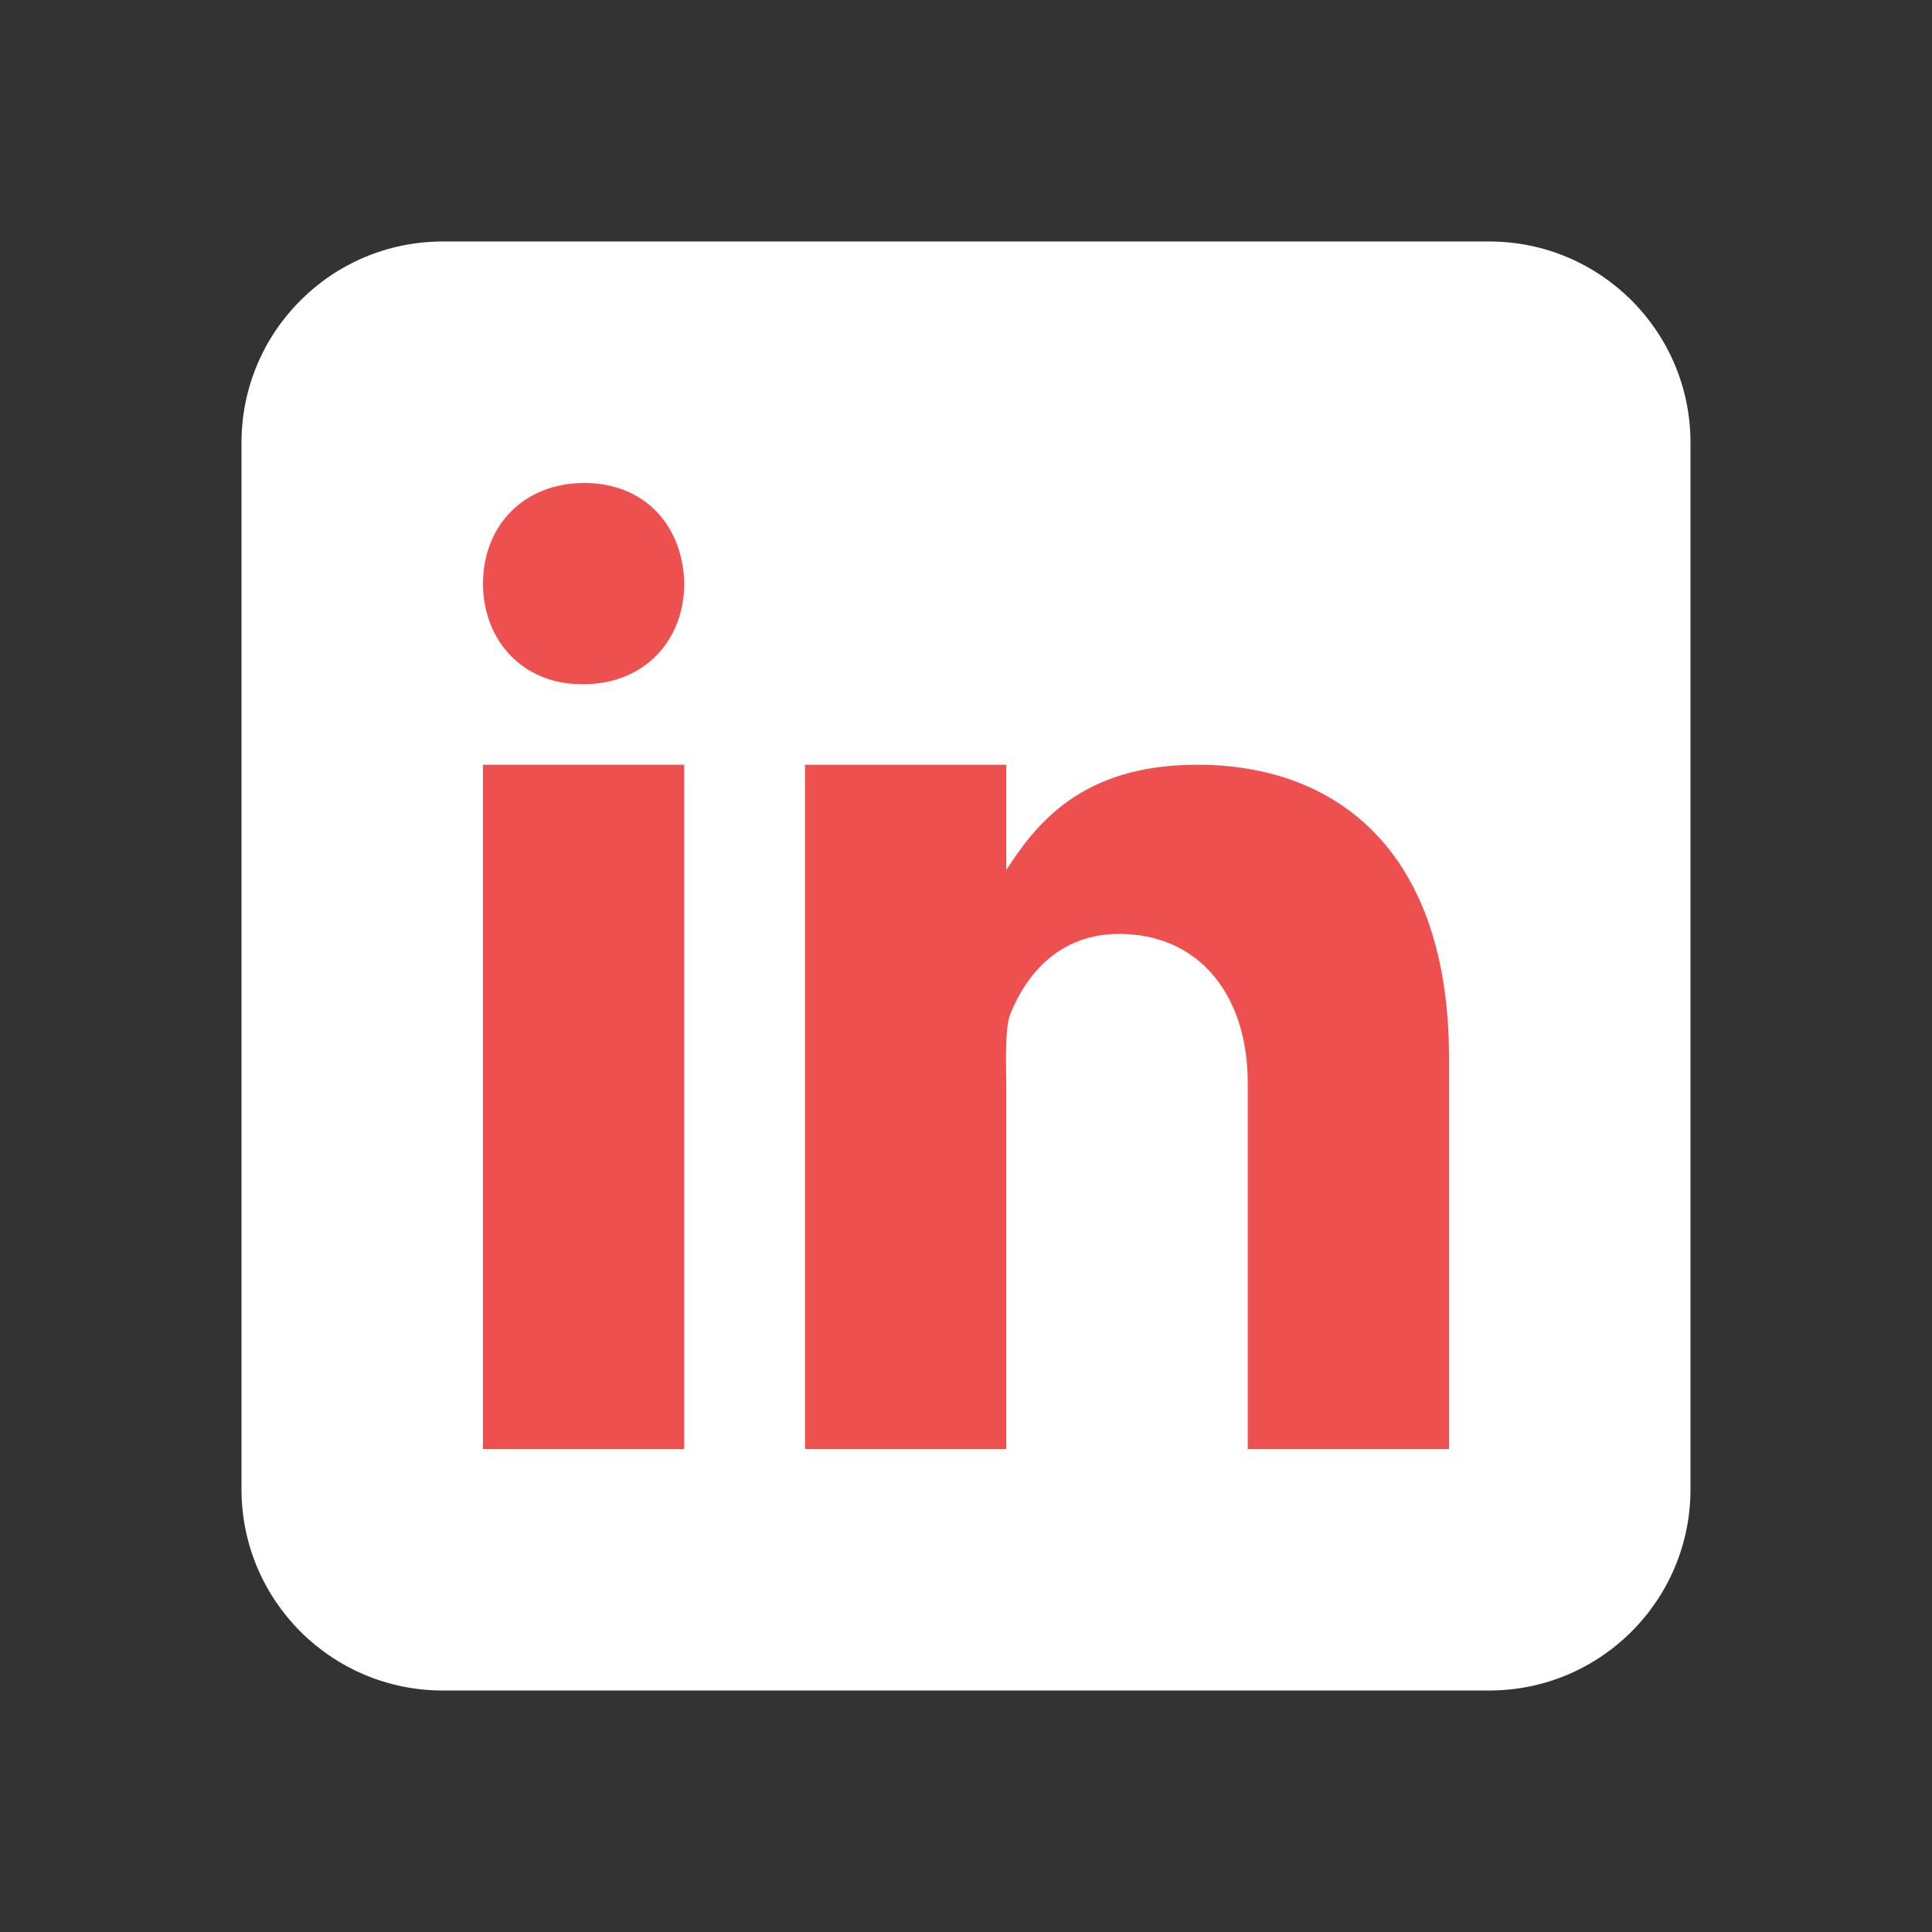 <?xml version="1.0"?>
<svg xmlns="http://www.w3.org/2000/svg" xmlns:xlink="http://www.w3.org/1999/xlink" version="1.1" viewBox="0 0 252 252" width="96px" height="96px"><rect x="0" y="0" width="252" height="252" fill="#333333" stroke="none"/><g fill="none" fill-rule="nonzero" stroke="none" stroke-width="1" stroke-linecap="butt" stroke-linejoin="miter" stroke-miterlimit="10" stroke-dasharray="" stroke-dashoffset="0" font-family="none" font-weight="none" font-size="none" text-anchor="none" style="mix-blend-mode: normal"><path d="M0,252v-252h252v252z" fill="none"/><g><g id="surface1"><path d="M220.5,194.25c0,14.499 -11.751,26.25 -26.25,26.25h-136.5c-14.499,0 -26.25,-11.751 -26.25,-26.25v-136.5c0,-14.499 11.751,-26.25 26.25,-26.25h136.5c14.499,0 26.25,11.751 26.25,26.25z" fill="#ffffff"/><path d="M63,99.75h26.25v89.25h-26.25z" fill="#ee5050"/><path d="M76.043,89.25h-0.144c-7.834,0 -12.899,-5.845 -12.899,-13.125c0,-7.465 5.229,-13.125 13.207,-13.125c7.978,0 12.899,5.66 13.043,13.125c0,7.28 -5.065,13.125 -13.207,13.125z" fill="#ee5050"/><path d="M189,189h-26.25v-47.763c0,-11.546 -6.439,-19.421 -16.755,-19.421c-7.875,0 -12.141,5.312 -14.212,10.438c-0.759,1.846 -0.533,6.932 -0.533,9.495v47.25h-26.25v-89.25h26.25v13.74c3.794,-5.865 9.721,-13.74 24.876,-13.74c18.785,0 32.874,11.812 32.874,38.186z" fill="#ee5050"/></g></g></g></svg>
